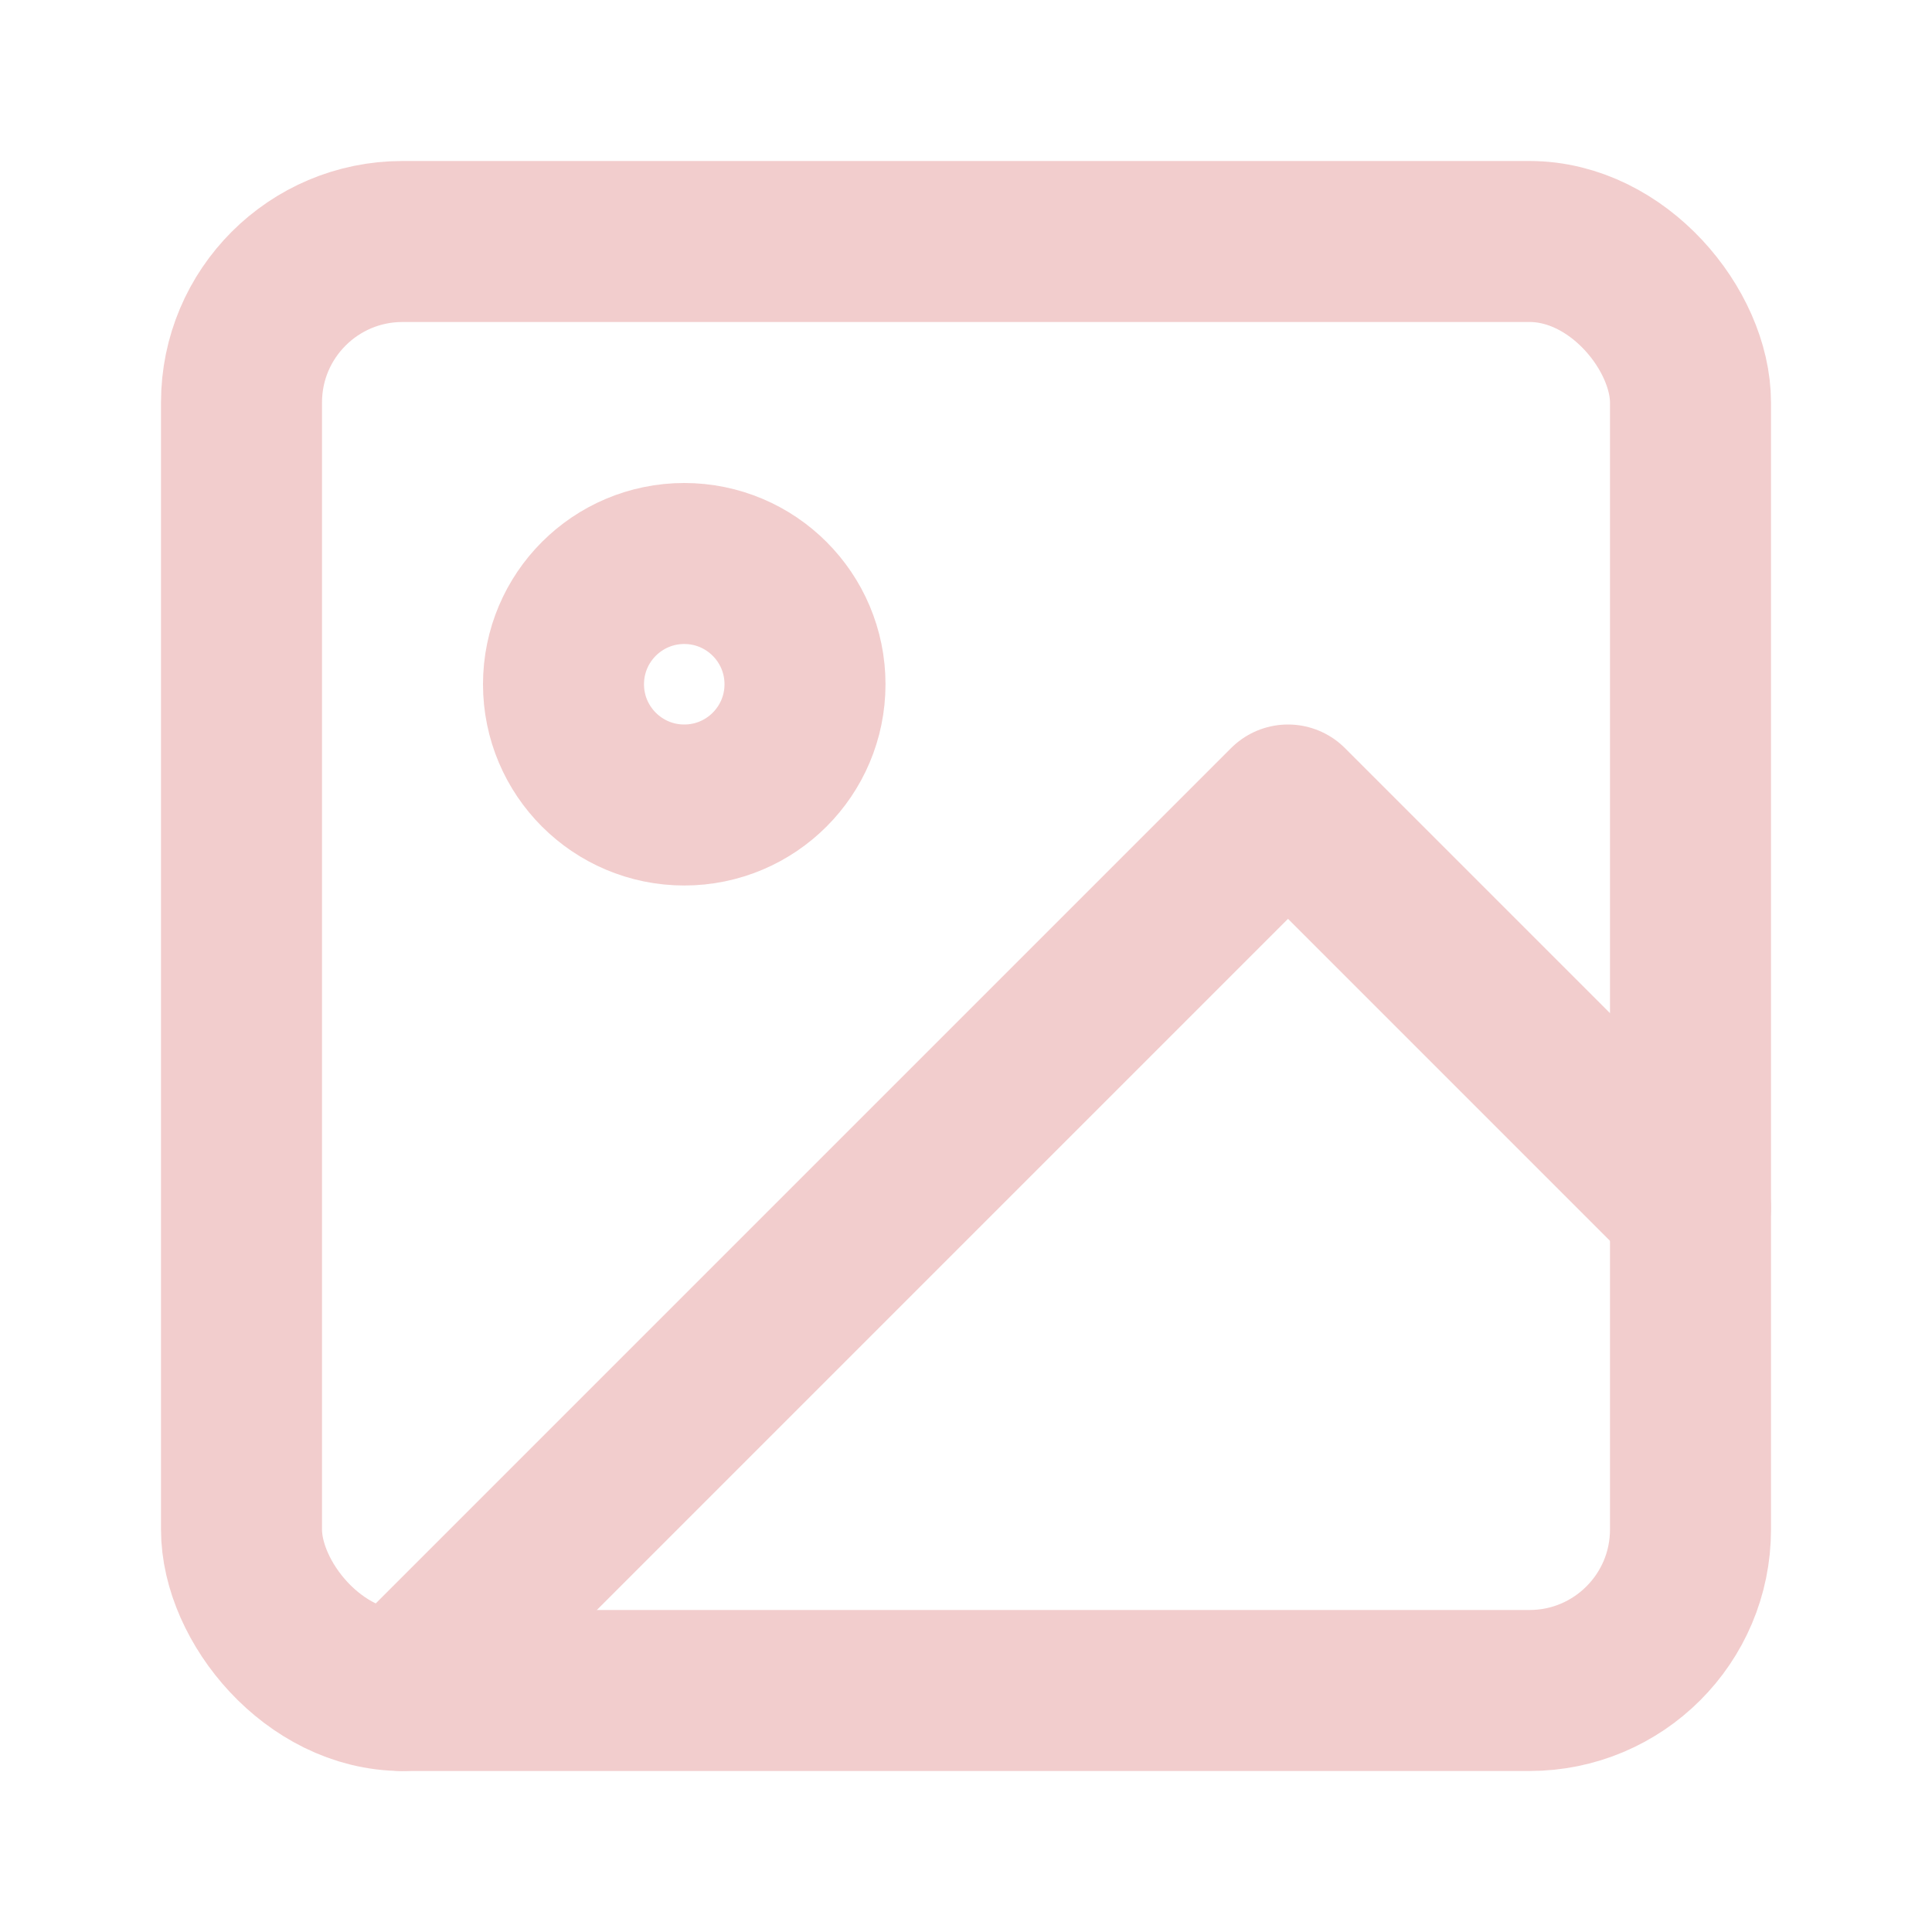 <svg xmlns="http://www.w3.org/2000/svg" width="24" height="24" viewBox="0 0 24 24" fill="none" stroke="#f2cdcd" stroke-width="2" stroke-linecap="round" stroke-linejoin="round" class="feather feather-image"><rect x="3" y="3" width="18" height="18" rx="2" ry="2"></rect><circle cx="8.5" cy="8.5" r="1.5"></circle><polyline points="21 15 16 10 5 21"></polyline></svg>